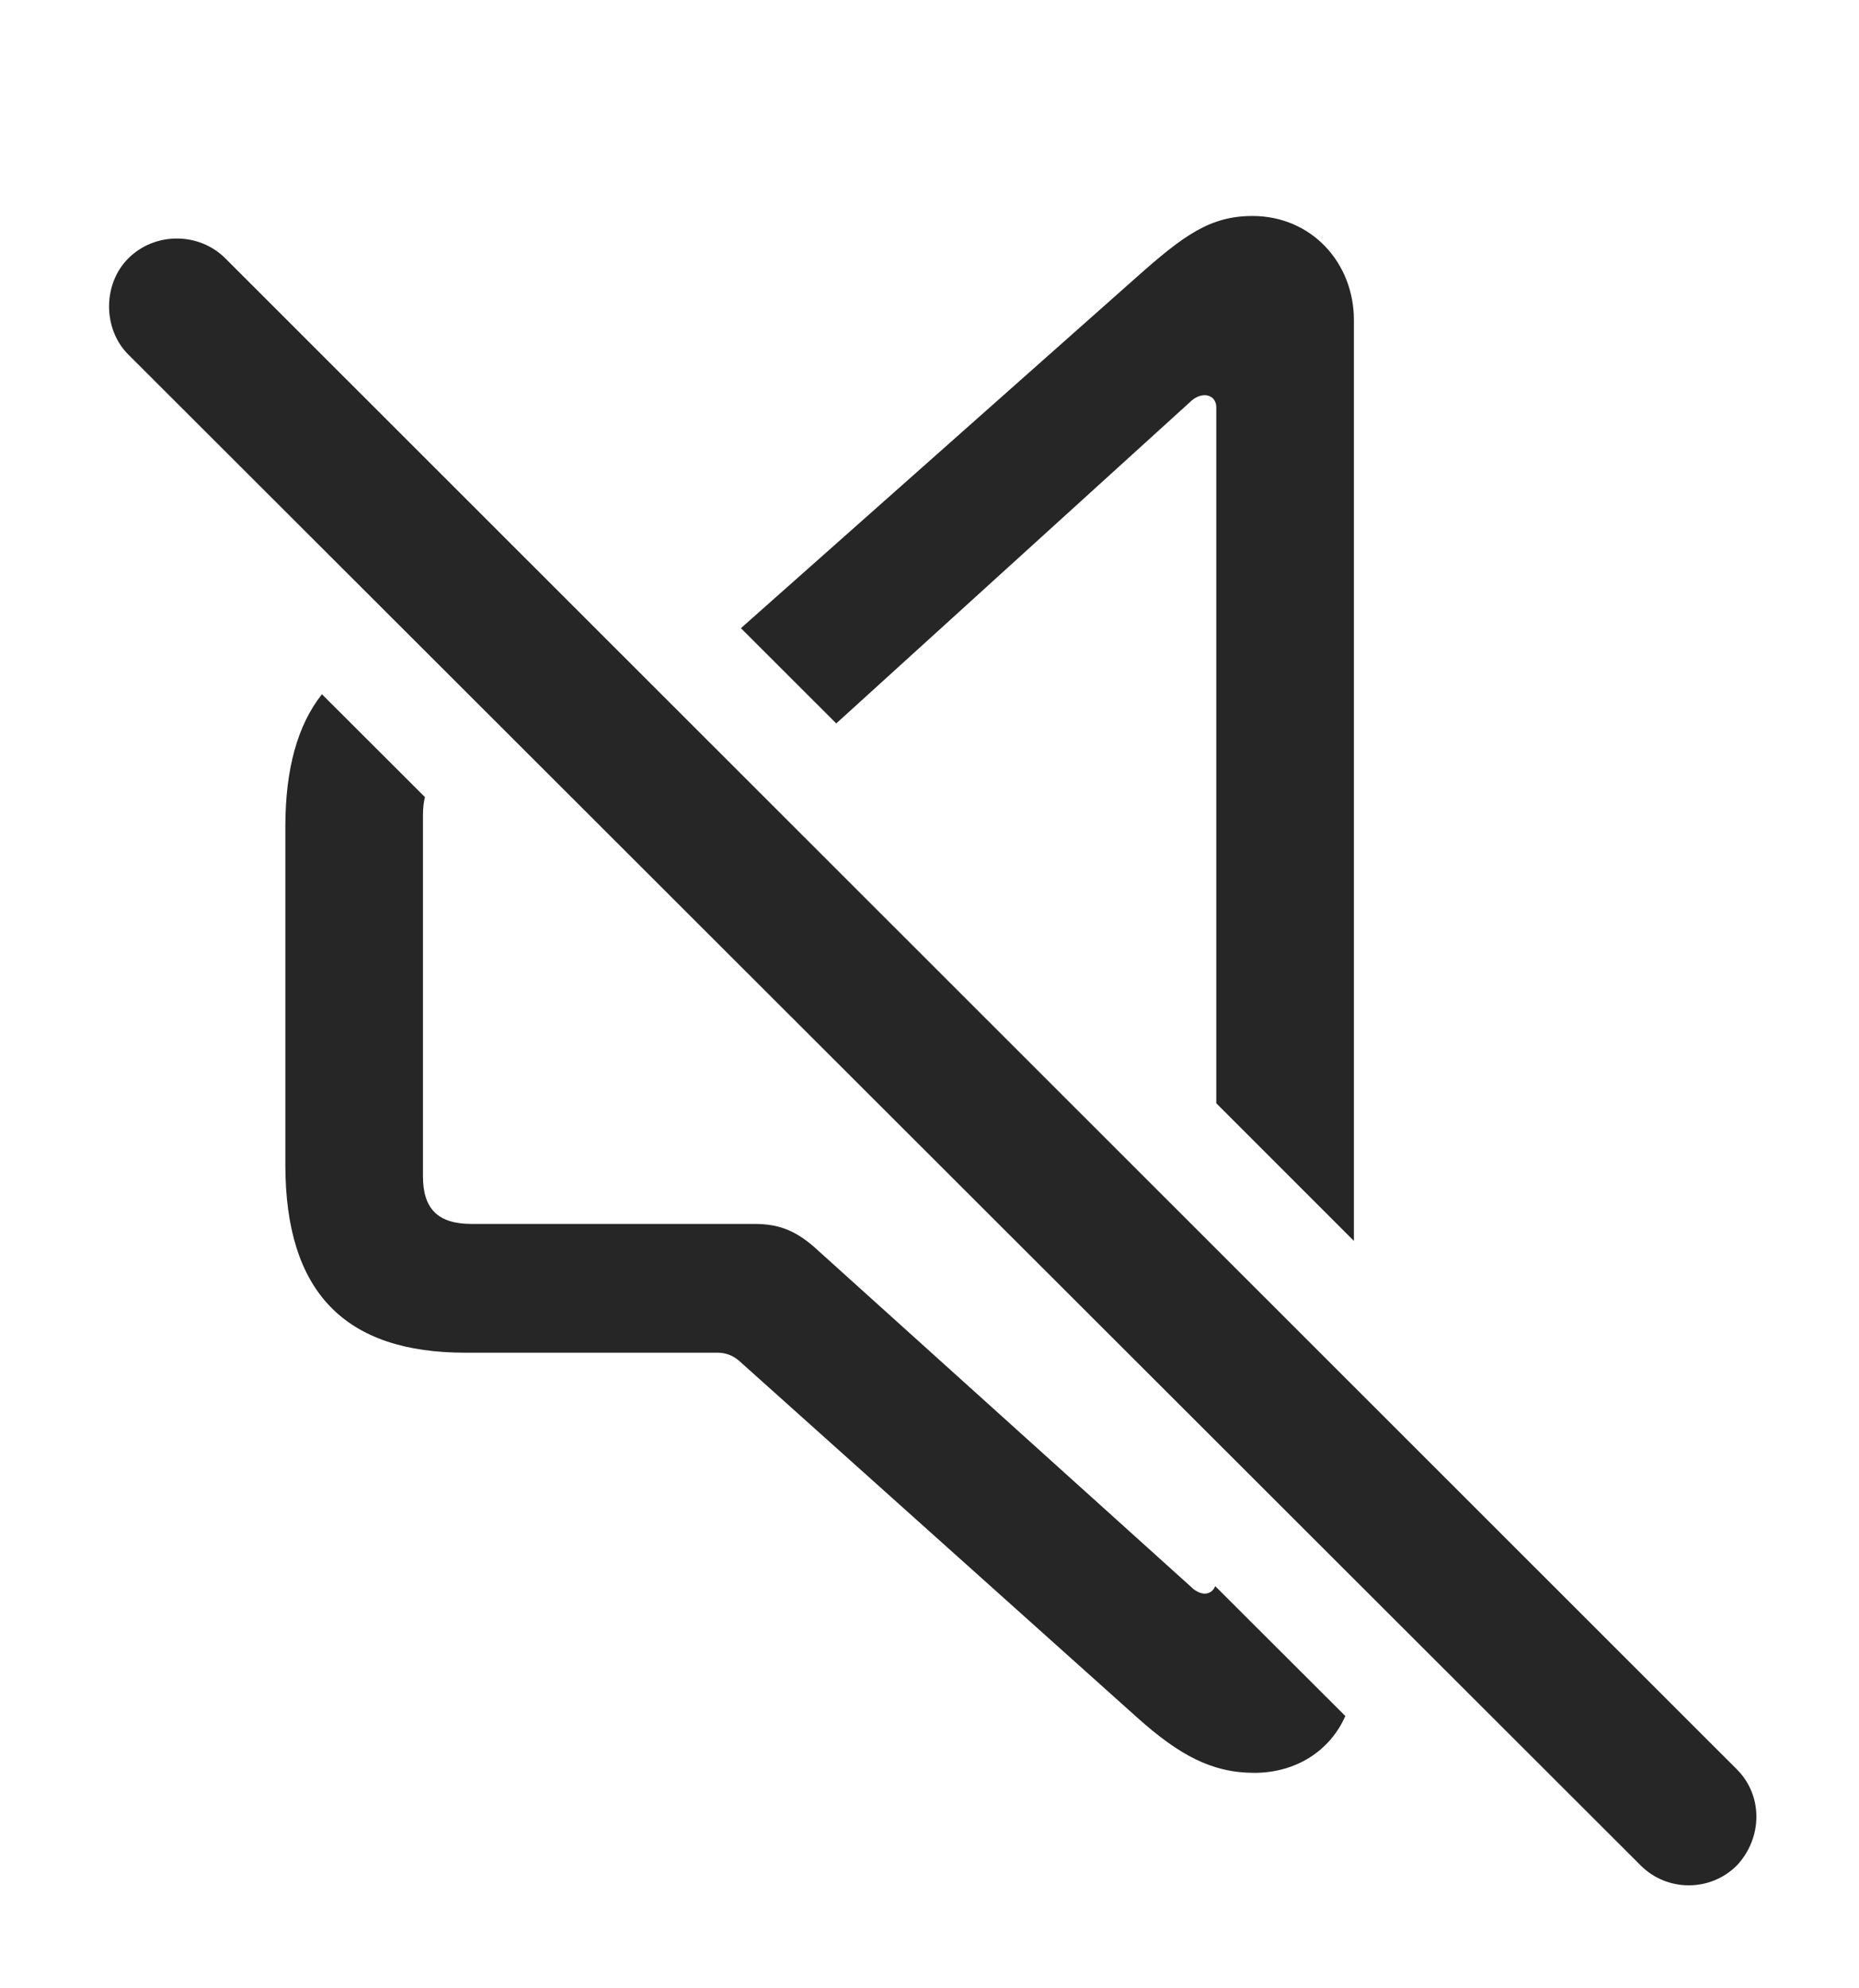 <?xml version="1.0" encoding="UTF-8"?>
<!--Generator: Apple Native CoreSVG 232.5-->
<!DOCTYPE svg
PUBLIC "-//W3C//DTD SVG 1.1//EN"
       "http://www.w3.org/Graphics/SVG/1.1/DTD/svg11.dtd">
<svg version="1.1" xmlns="http://www.w3.org/2000/svg" xmlns:xlink="http://www.w3.org/1999/xlink" width="20.574" height="21.997">
 <g>
  <rect height="21.997" opacity="0" width="20.574" x="0" y="0"/>
  <path d="M4.703 8.82C4.688 8.879 4.681 8.946 4.681 9.021L4.681 13.015C4.681 13.377 4.847 13.543 5.219 13.543L8.344 13.543C8.597 13.543 8.783 13.601 9.008 13.796L13.178 17.556C13.226 17.605 13.285 17.634 13.334 17.634C13.384 17.634 13.429 17.603 13.449 17.551L14.889 18.988C14.722 19.37 14.346 19.617 13.881 19.617C13.412 19.617 13.05 19.421 12.582 19.002L8.178 15.056C8.109 14.998 8.031 14.968 7.943 14.968L5.15 14.968C3.822 14.968 3.158 14.304 3.158 12.888L3.158 9.148C3.158 8.511 3.292 8.024 3.563 7.682ZM14.984 3.542L14.984 13.731L13.461 12.208L13.461 4.509C13.461 4.421 13.402 4.373 13.334 4.373C13.275 4.373 13.217 4.402 13.168 4.451L9.255 8.005L8.2 6.951L12.582 3.064C13.099 2.605 13.392 2.39 13.861 2.39C14.515 2.39 14.984 2.908 14.984 3.542Z" fill="#000000" fill-opacity="0.85"/>
  <path d="M18.158 20.642C18.451 20.935 18.929 20.935 19.222 20.642C19.506 20.339 19.515 19.871 19.222 19.578L2.494 2.859C2.201 2.566 1.713 2.566 1.42 2.859C1.136 3.142 1.136 3.64 1.42 3.923Z" fill="#000000" fill-opacity="0.85"/>
 </g>
</svg>
